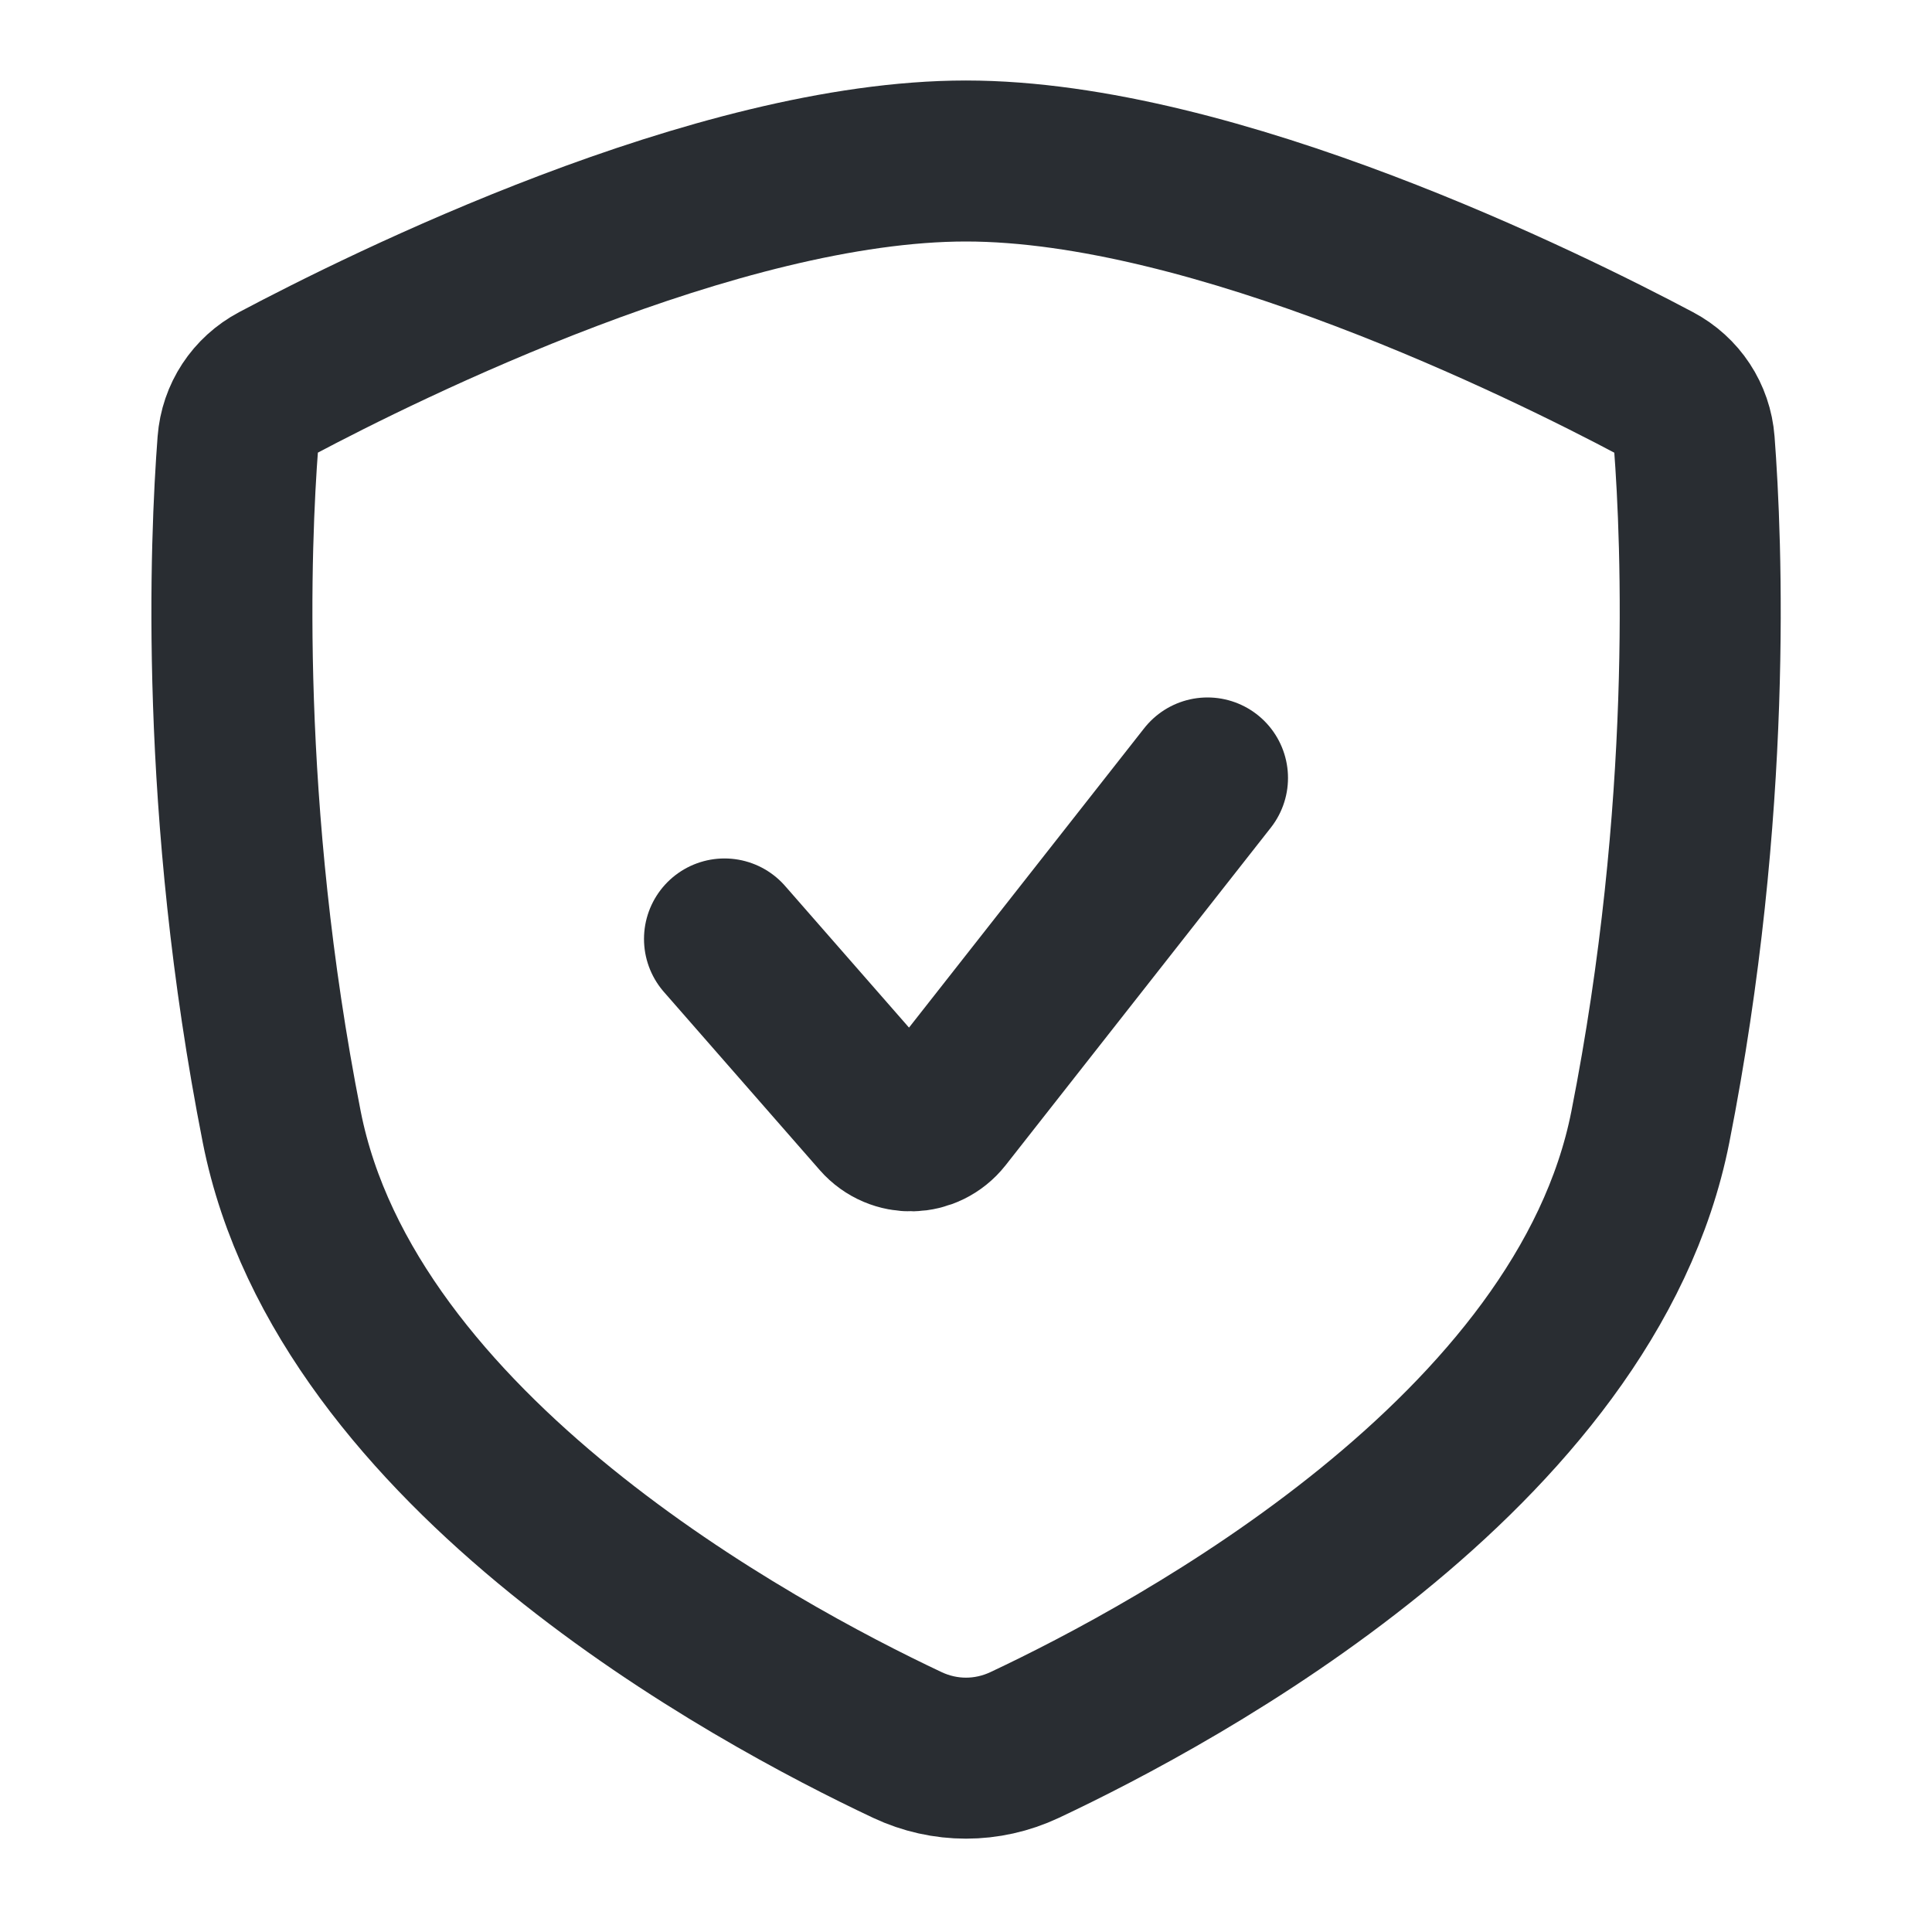 <svg xmlns:xlink="http://www.w3.org/1999/xlink" width="24" height="24" viewBox="0 0 24 24" fill="none" xmlns="http://www.w3.org/2000/svg"><path d="M21.047 5.498C21.14 6.719 21.281 10.047 20.501 14C19.703 18.042 14.639 20.778 12.728 21.677C12.264 21.895 11.736 21.895 11.272 21.677C9.362 20.777 4.298 18.042 3.5 14C2.72 10.046 2.862 6.718 2.955 5.498C2.979 5.183 3.16 4.909 3.439 4.761C4.778 4.051 8.908 2 11.999 2C15.091 2 19.223 4.051 20.562 4.761C20.842 4.909 21.023 5.183 21.047 5.498Z" stroke="#292D32" stroke-width="2px" fill="none"></path> <path d="M9 11.664L10.936 13.877C11.143 14.113 11.512 14.103 11.706 13.857L15 9.664" stroke="#292D32" stroke-width="2px" stroke-linecap="round" stroke-linejoin="round" fill="none"></path></svg>